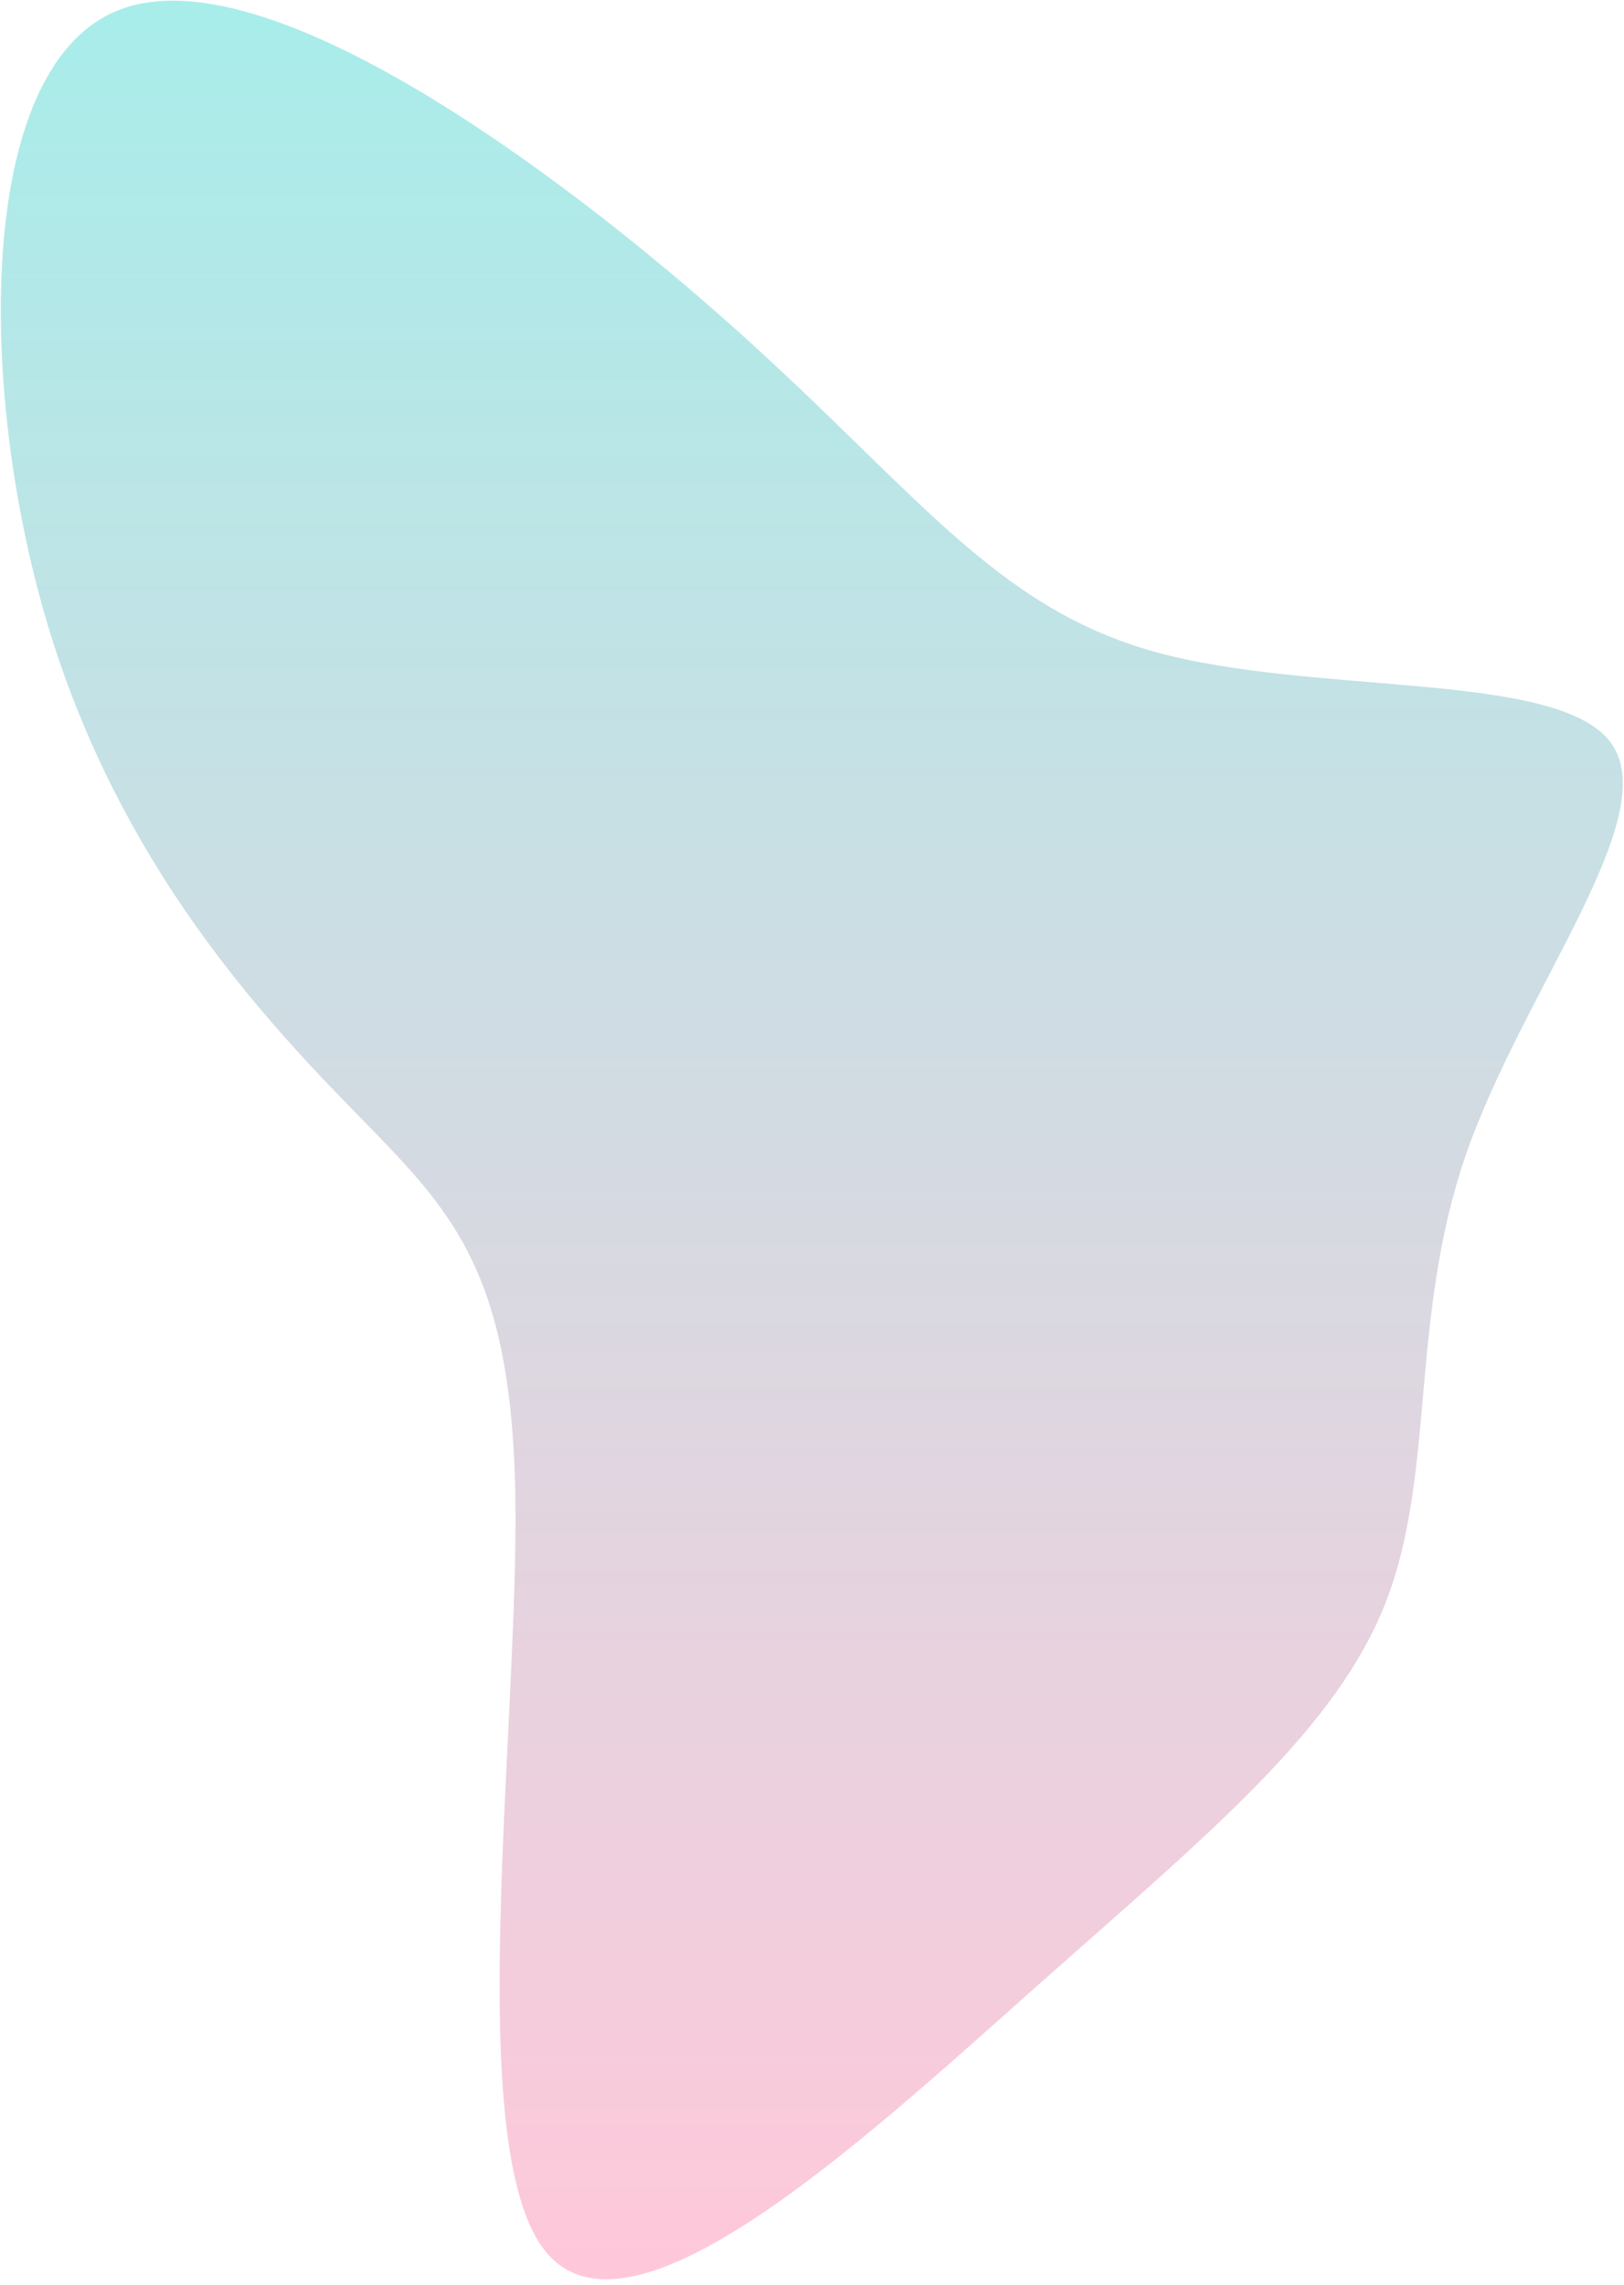 <svg width="283" height="398" viewBox="0 0 283 398" fill="none" xmlns="http://www.w3.org/2000/svg">
<path d="M201.1 113.5C229.1 121.3 271.7 116.7 280.8 129.5C289.9 142.3 265.4 172.5 255.5 201C245.6 229.5 250.2 256.4 241.6 278.8C233 301.1 211.2 318.9 180.4 346.2C149.7 373.5 109.9 410.3 95.1 392.2C80.4 374.2 90.5 301.2 89.8 260.1C89 219 77.4 209.8 60 191.8C42.5 173.8 19.2 147.1 7.6 106.4C-4 65.6 -3.9 10.8 21.1 1.6C46.2 -7.7 96.1 28.7 127.8 57C159.5 85.3 173 105.6 201.1 113.5Z" fill="url(#paint0_linear)"/>
<defs>
<linearGradient id="paint0_linear" x1="141.465" y1="0.118" x2="141.465" y2="397.016" gradientUnits="userSpaceOnUse">
<stop stop-color="#A8EDEA"/>
<stop offset="1" stop-color="#FFC8DA"/>
</linearGradient>
</defs>
</svg>
